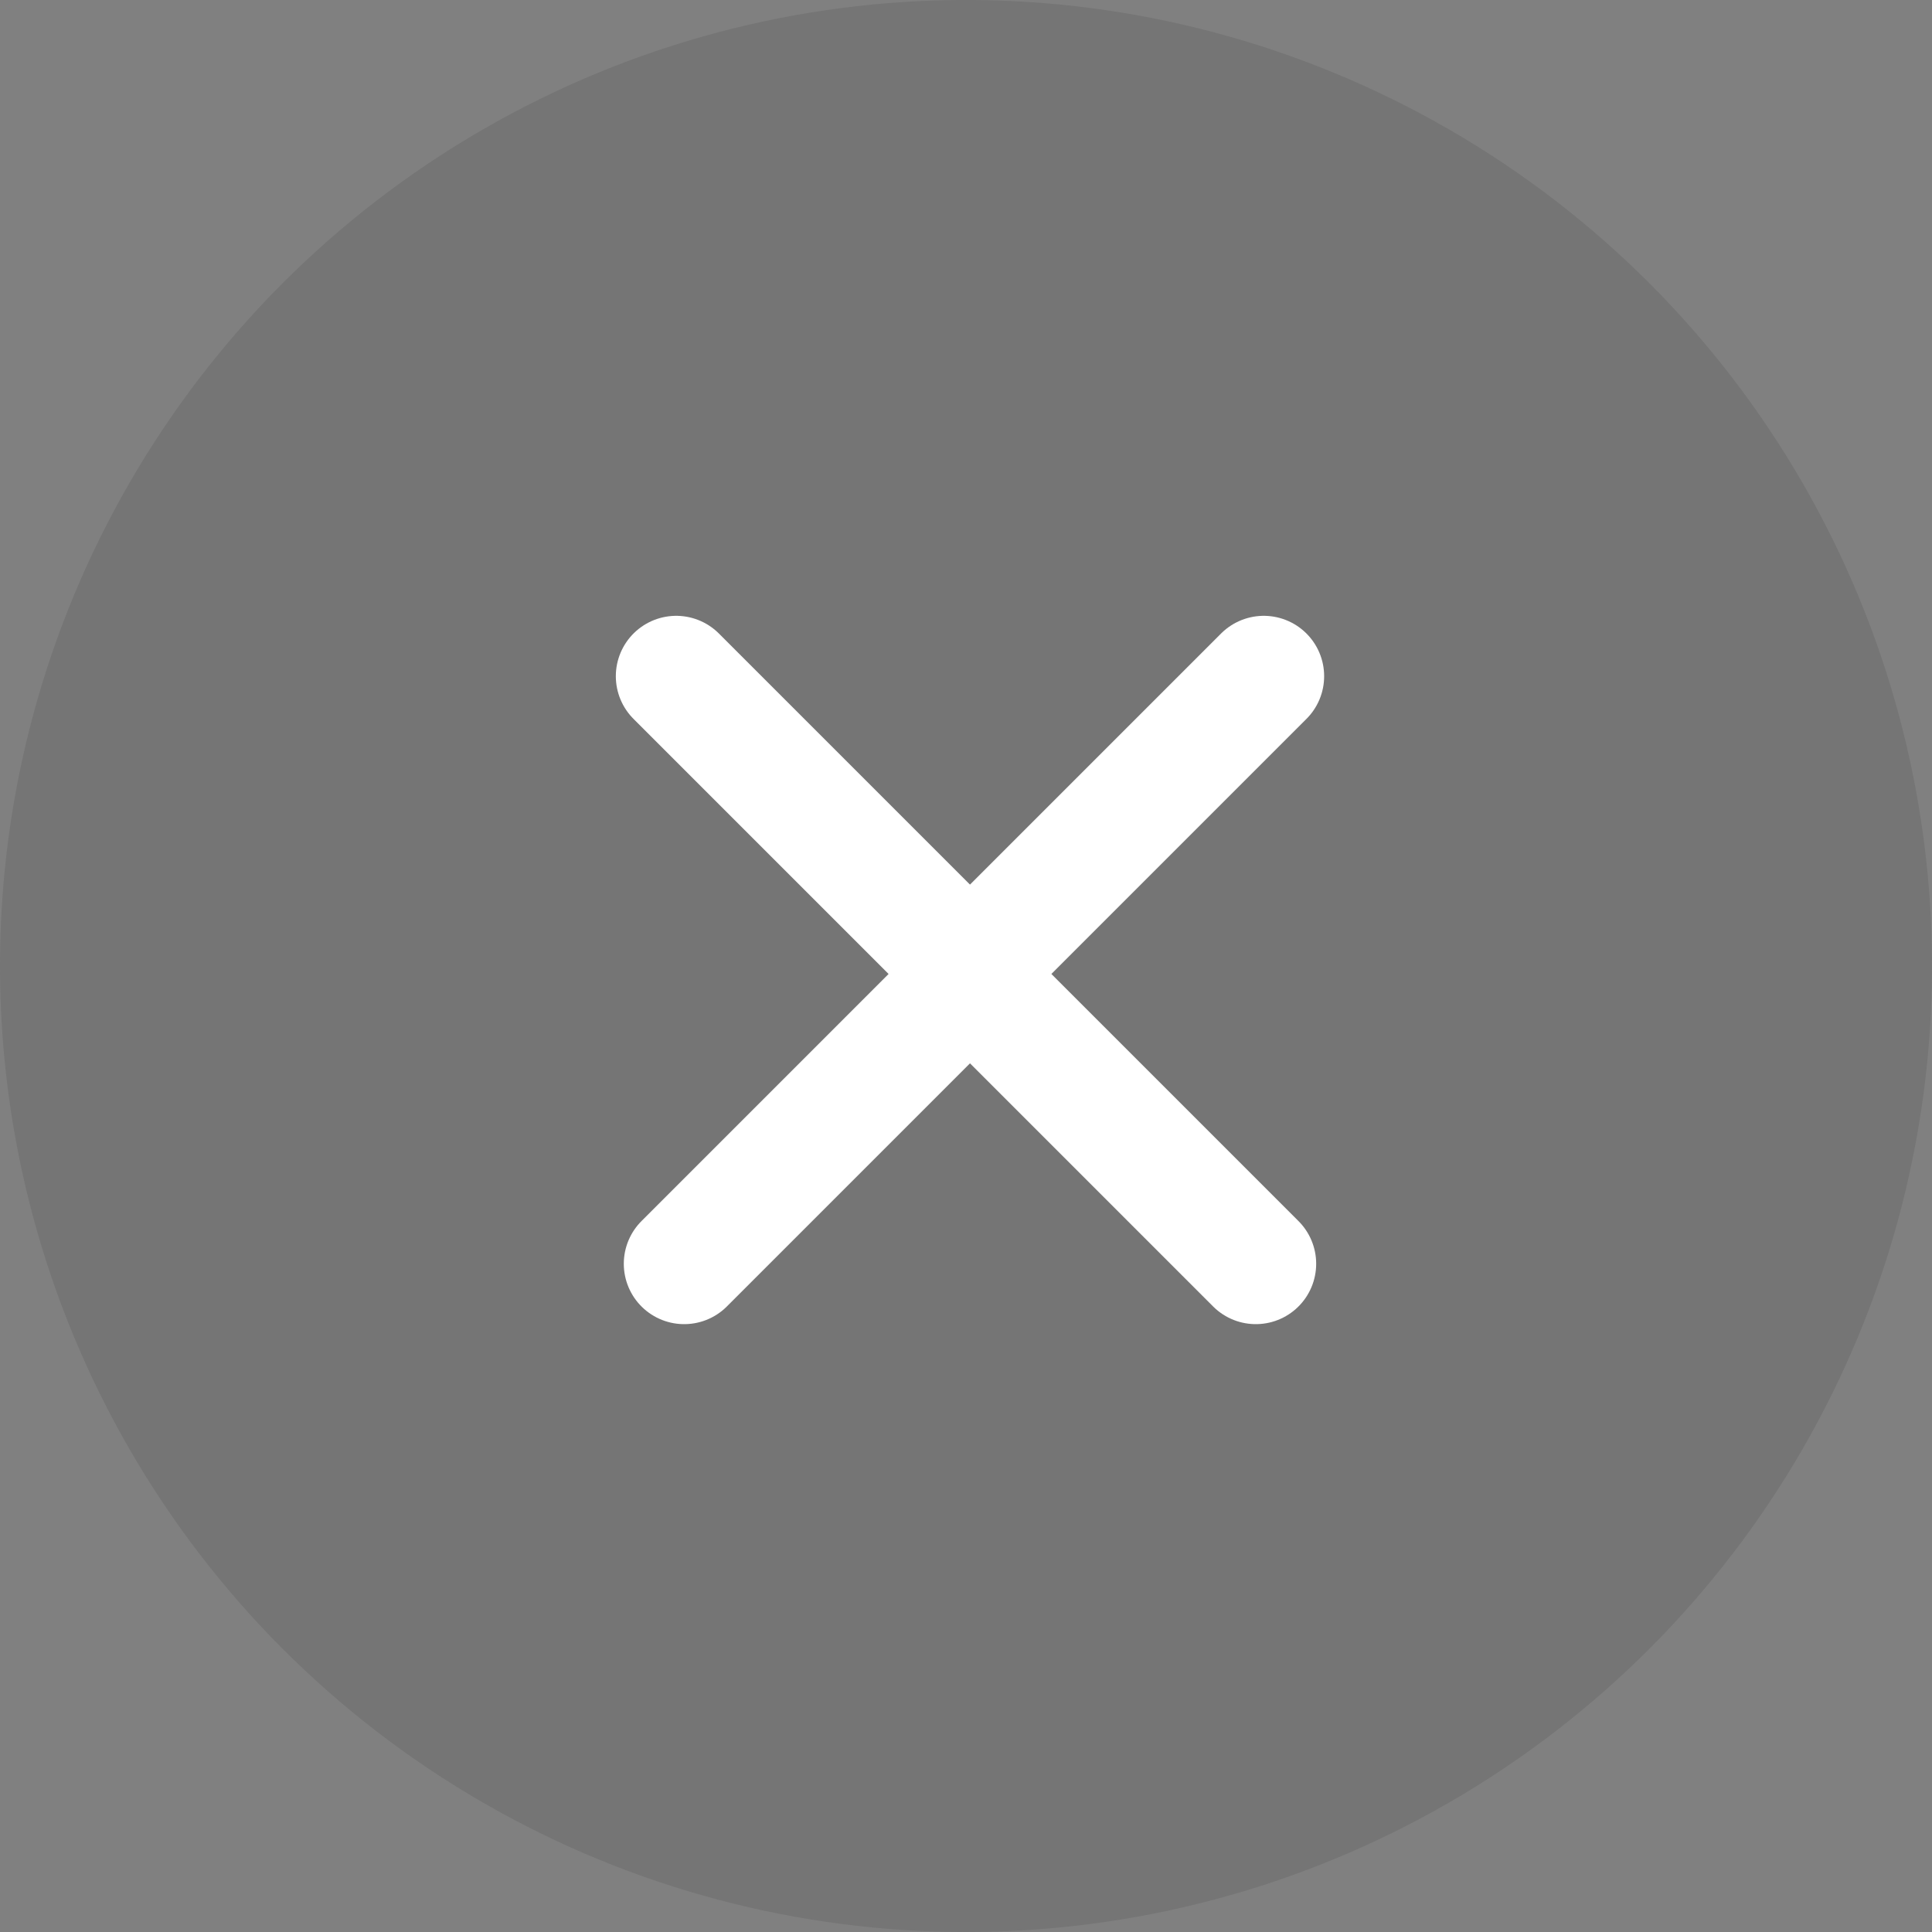 <svg width="16" height="16" viewBox="0 0 16 16" fill="none" xmlns="http://www.w3.org/2000/svg">
<rect x="0" y="0" width="16" height="16" fill="#808080" stroke="none"/>
<circle cx="8" cy="8" r="8" fill="#3A3A3A" fill-opacity="0.15"/>
<path d="M10.4 10.466L8 8.066L10.466 5.6" stroke="white" stroke-linecap="round" stroke-linejoin="round"/>
<path d="M5.666 10.466L8.066 8.066L5.6 5.6" stroke="white" stroke-linecap="round" stroke-linejoin="round"/>
</svg>
